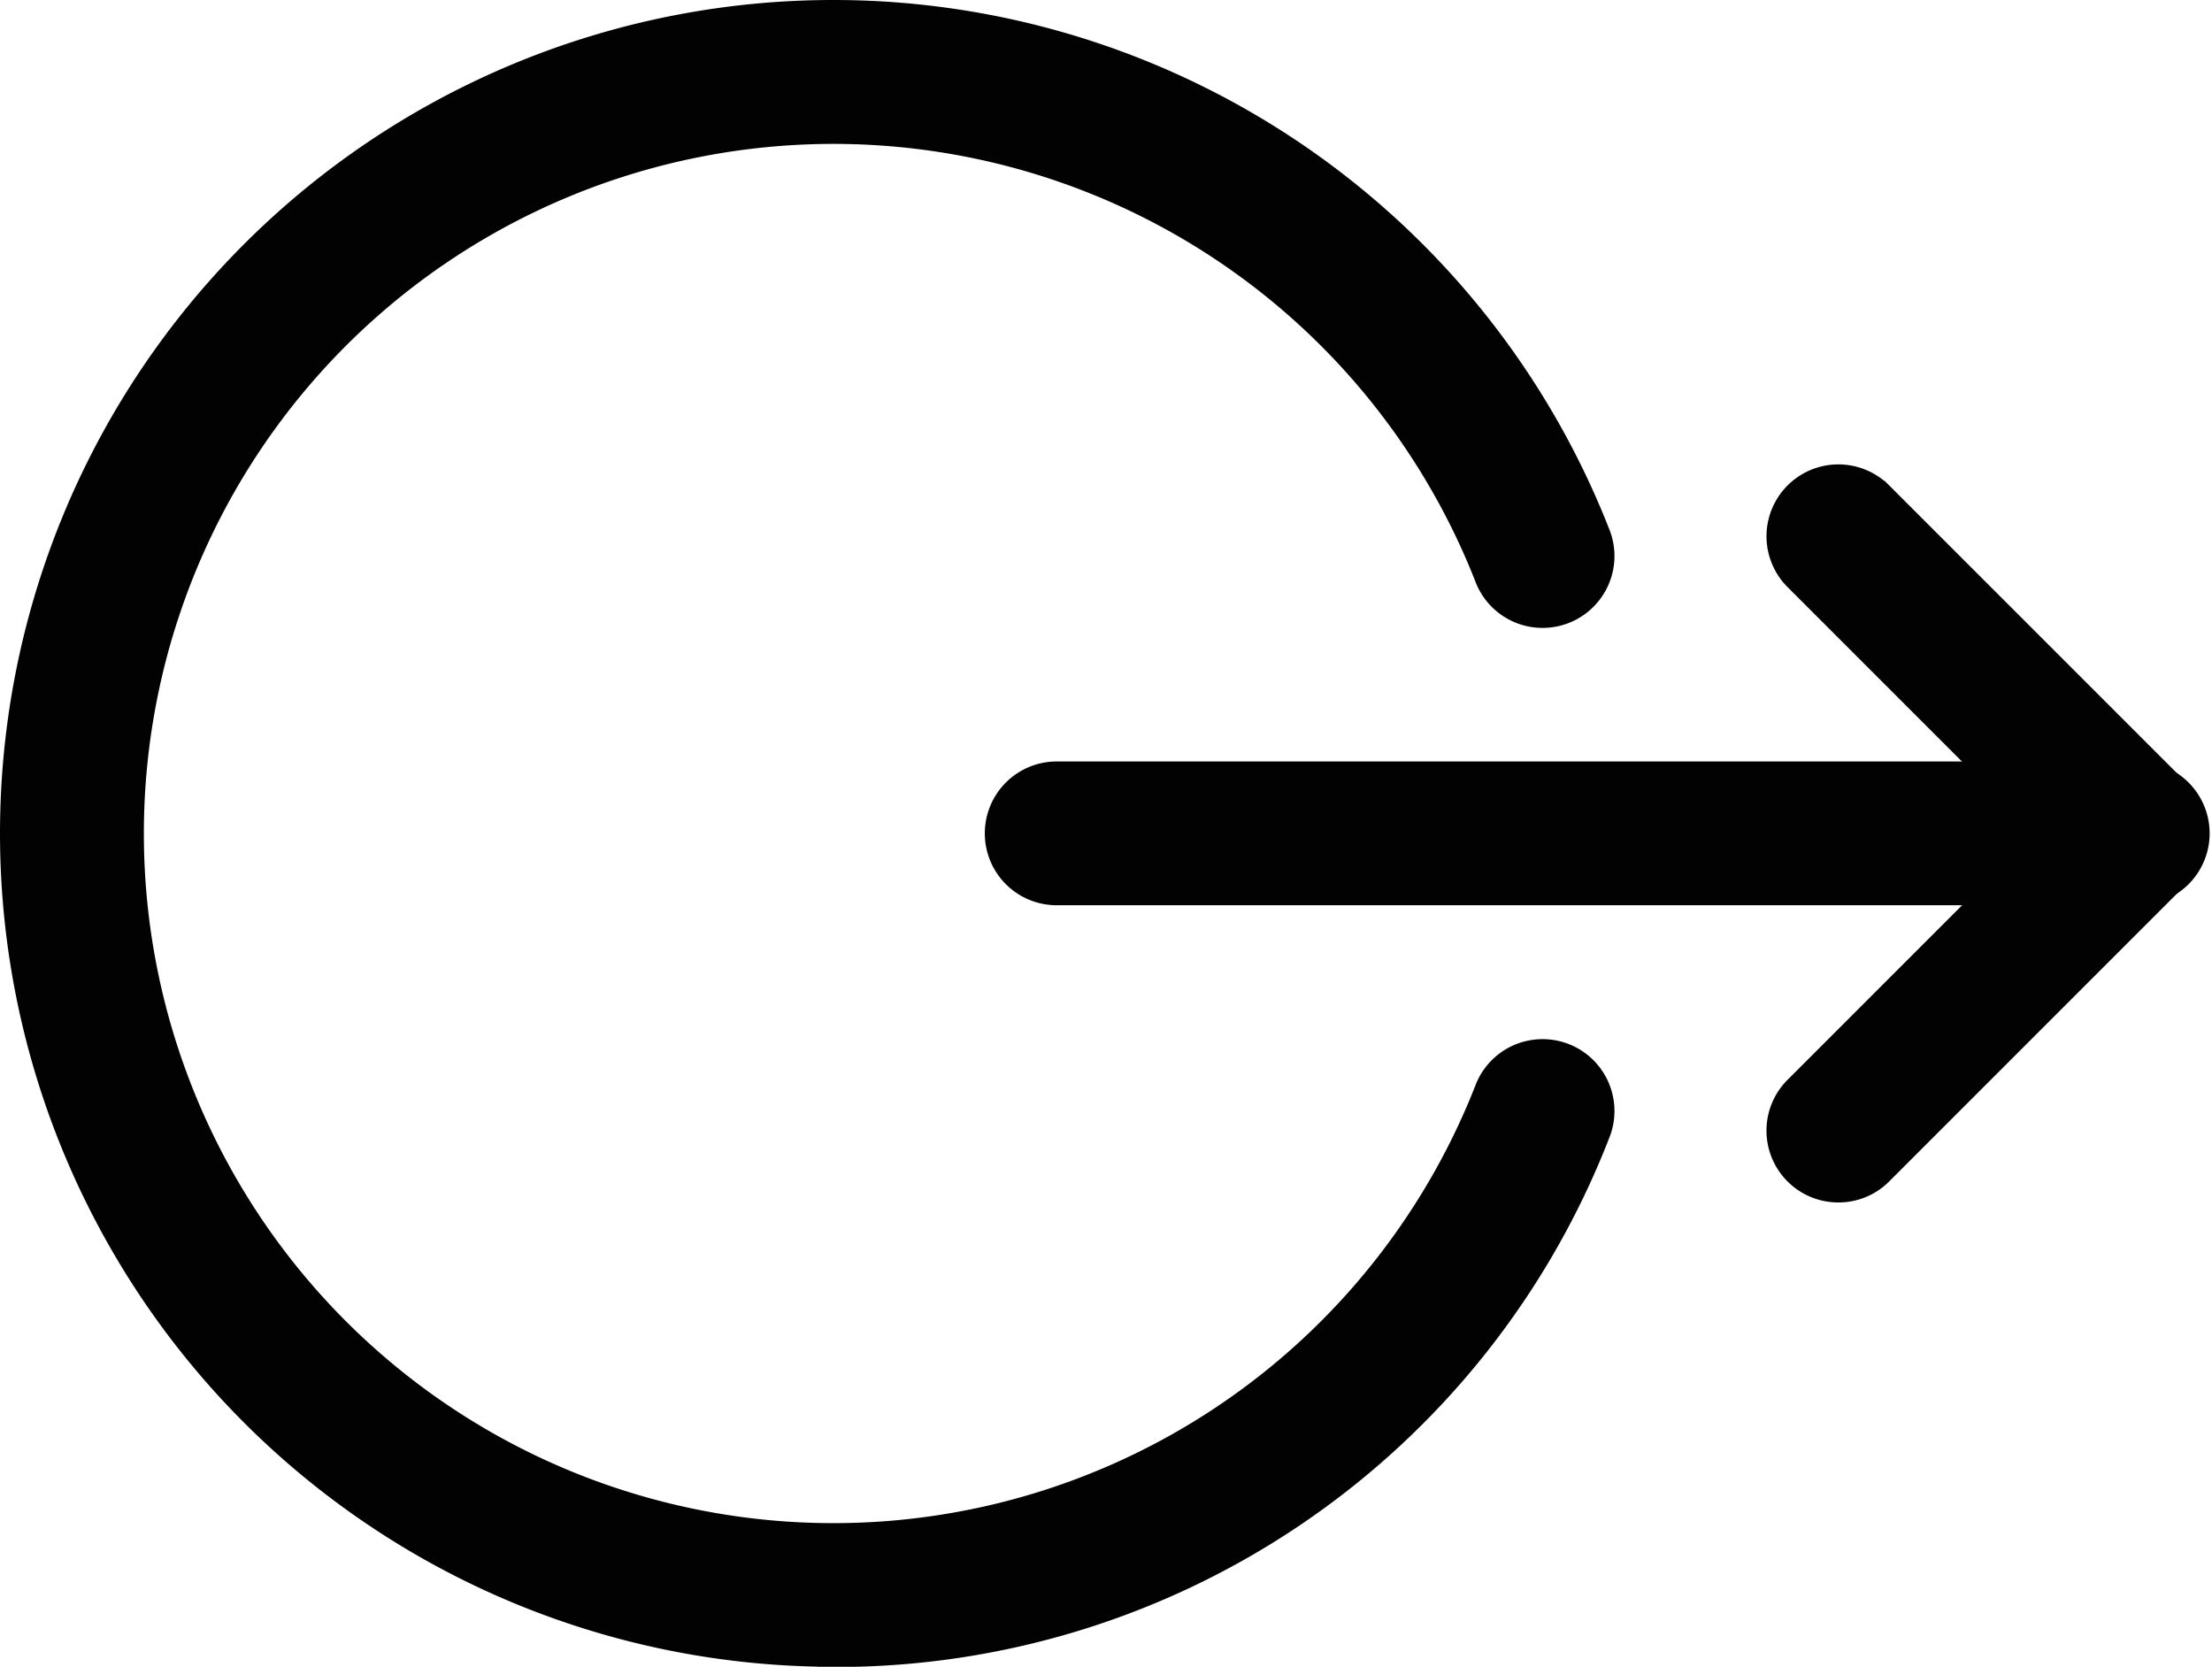 <svg xmlns="http://www.w3.org/2000/svg" width="34.248" height="25.806" viewBox="0 0 34.248 25.806">
  <g id="logout" transform="translate(0.25 -0.082)">
    <path id="Path_22" data-name="Path 22" d="M150.195,220.725h16.679a.863.863,0,1,0,0-1.725H150.195a.863.863,0,1,0,0,1.725Zm0,0" transform="translate(-134.055 -206.878)" fill="#020202" stroke="#020202" stroke-width="0.5"/>
    <path id="Path_23" data-name="Path 23" d="M150.2,144.581a.856.856,0,0,0,.61-.253l4.6-4.6a.863.863,0,0,0,0-1.221l-4.6-4.6a.863.863,0,0,0-1.221,1.22l3.991,3.991-3.991,3.991a.862.862,0,0,0,.611,1.472Zm0,0" transform="translate(-121.986 -126.132)" fill="#020202" stroke="#020202" stroke-width="0.5"/>
    <path id="Path_24" data-name="Path 24" d="M12.653,25.638A12.653,12.653,0,1,1,24.429,8.356a.863.863,0,1,1-1.606.631,10.927,10.927,0,1,0,0,8,.863.863,0,1,1,1.606.631,12.588,12.588,0,0,1-11.776,8.023Zm0,0" transform="translate(0 0)" fill="#020202" stroke="#020202" stroke-width="0.5"/>
  </g>
</svg>
